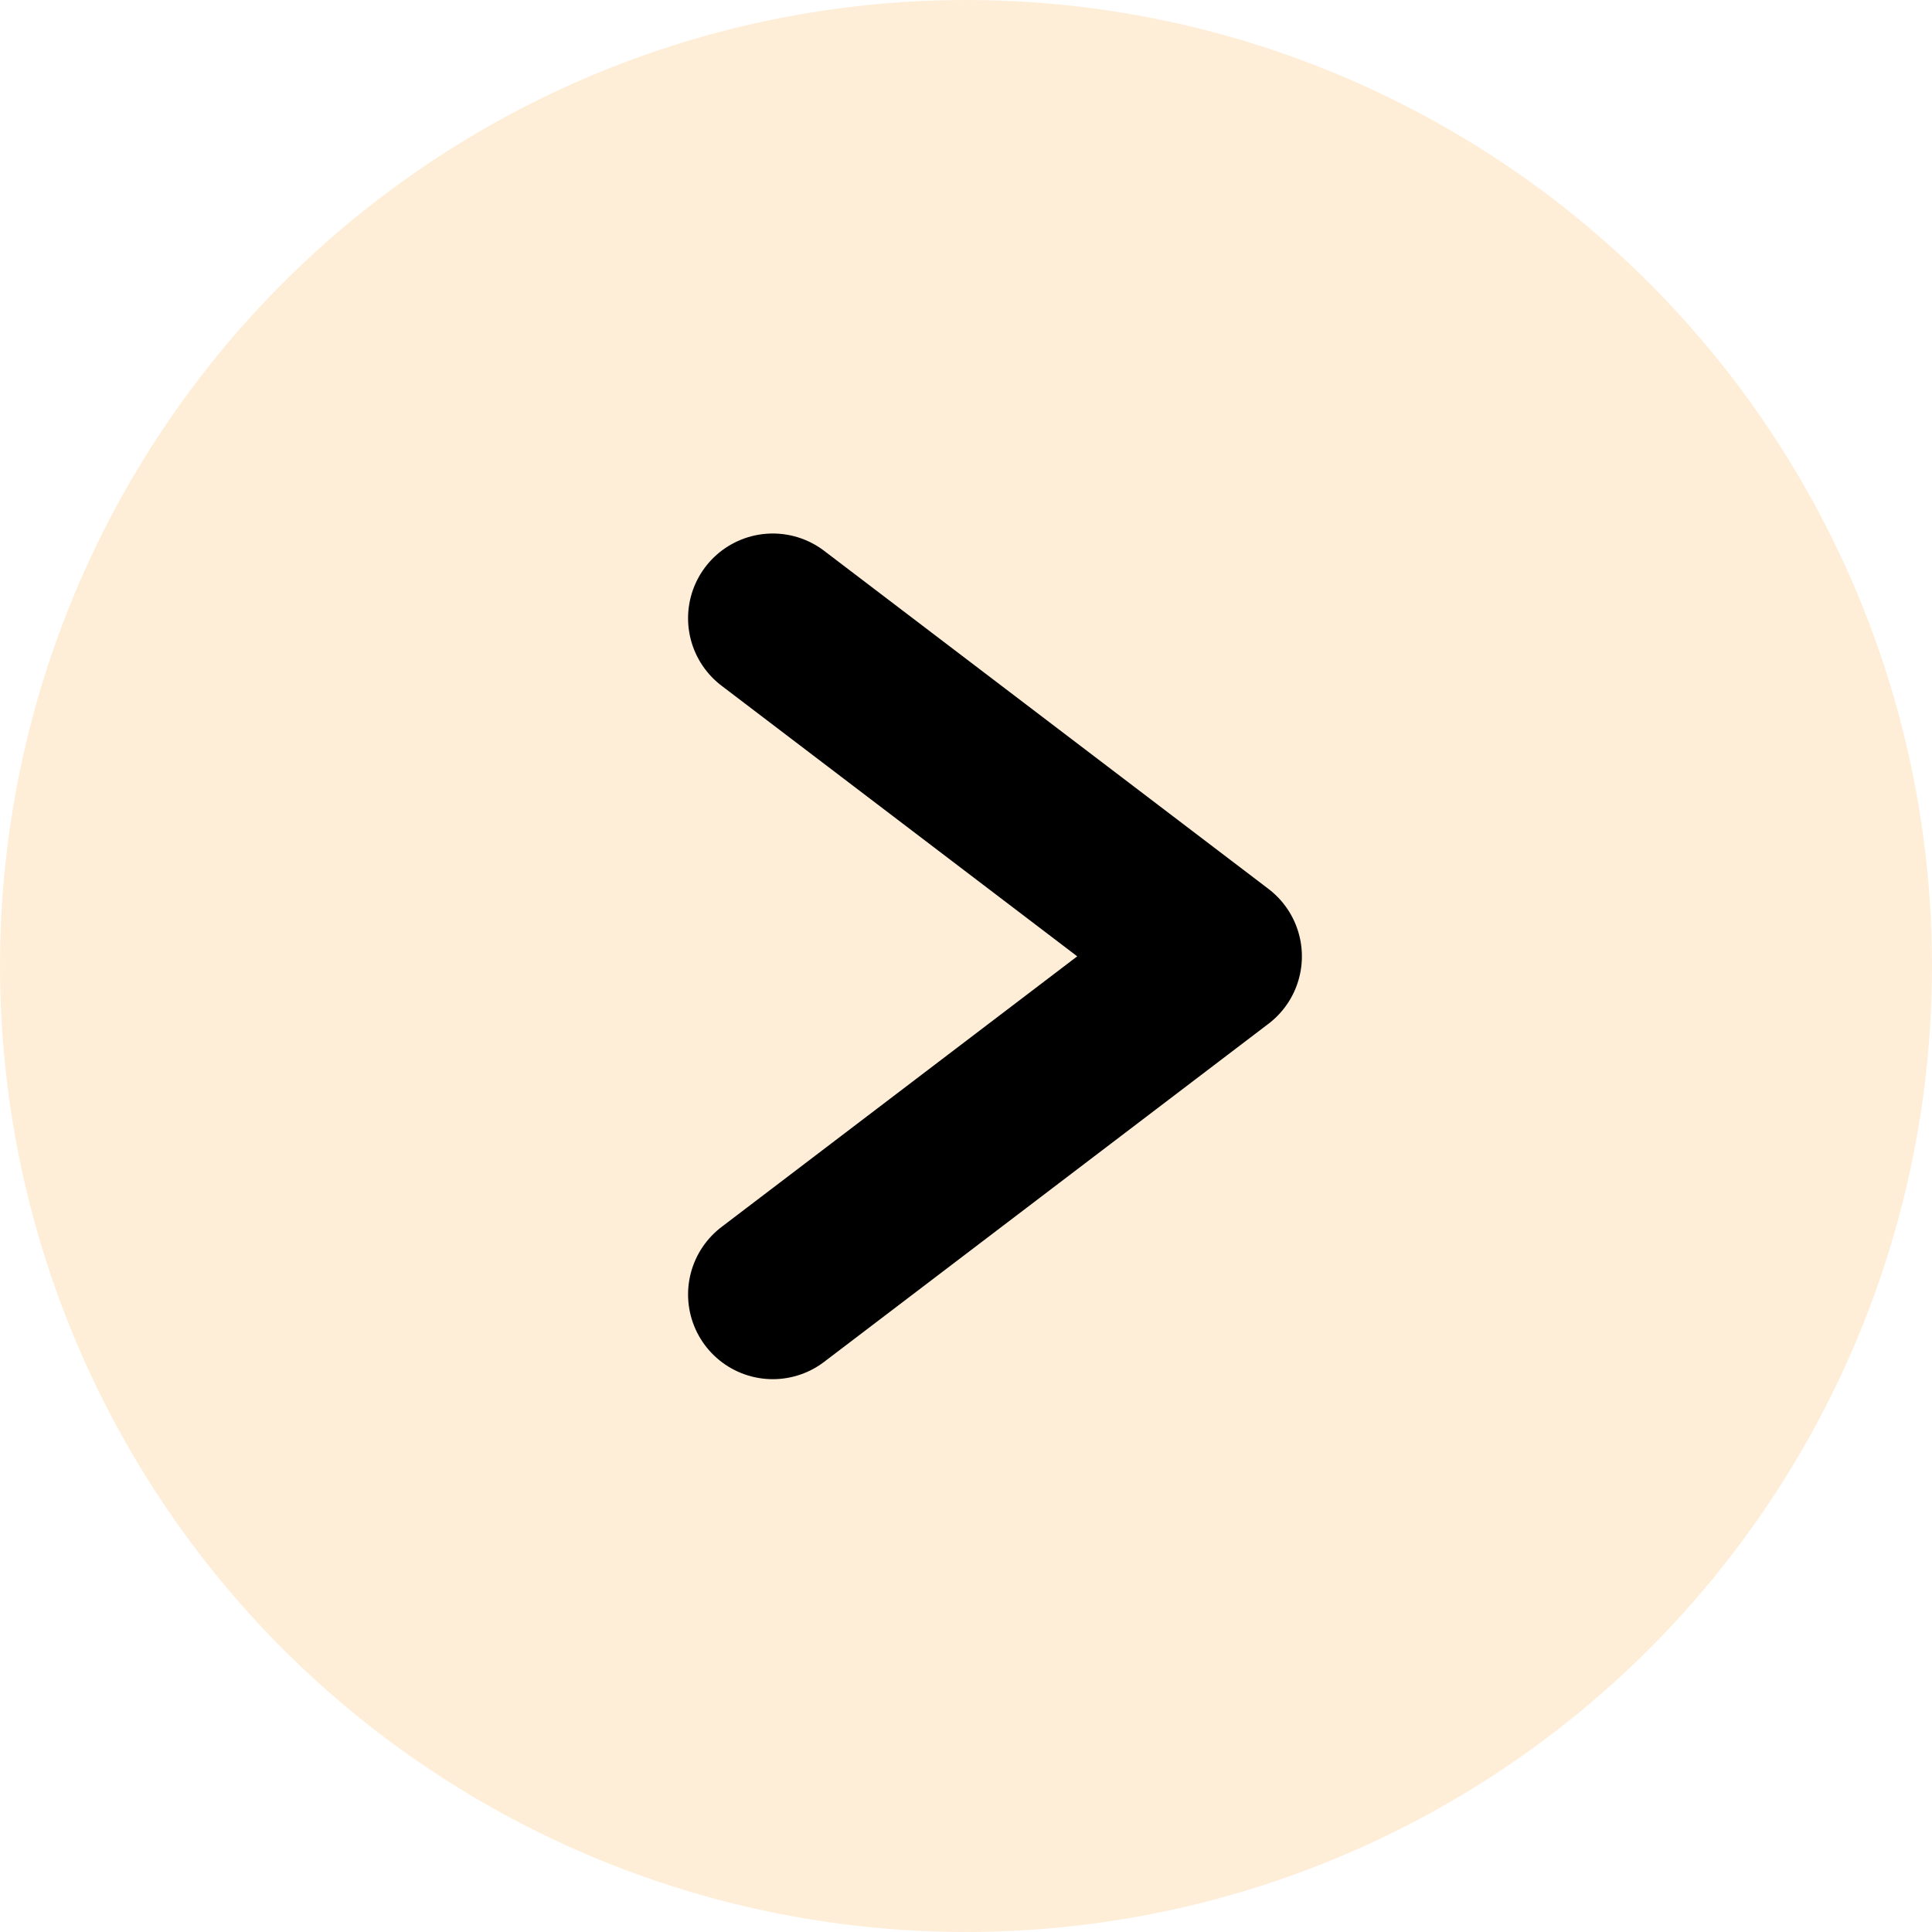 <svg width="57" height="57" viewBox="0 0 57 57" fill="none" xmlns="http://www.w3.org/2000/svg">
<circle opacity="0.6" cx="28.5" cy="28.5" r="28.5" fill="#FFE2BC"/>
<path d="M22.8 18.24L35.91 28.215L22.8 38.19" stroke="black" stroke-width="5" stroke-linecap="round" stroke-linejoin="round"/>
</svg>
